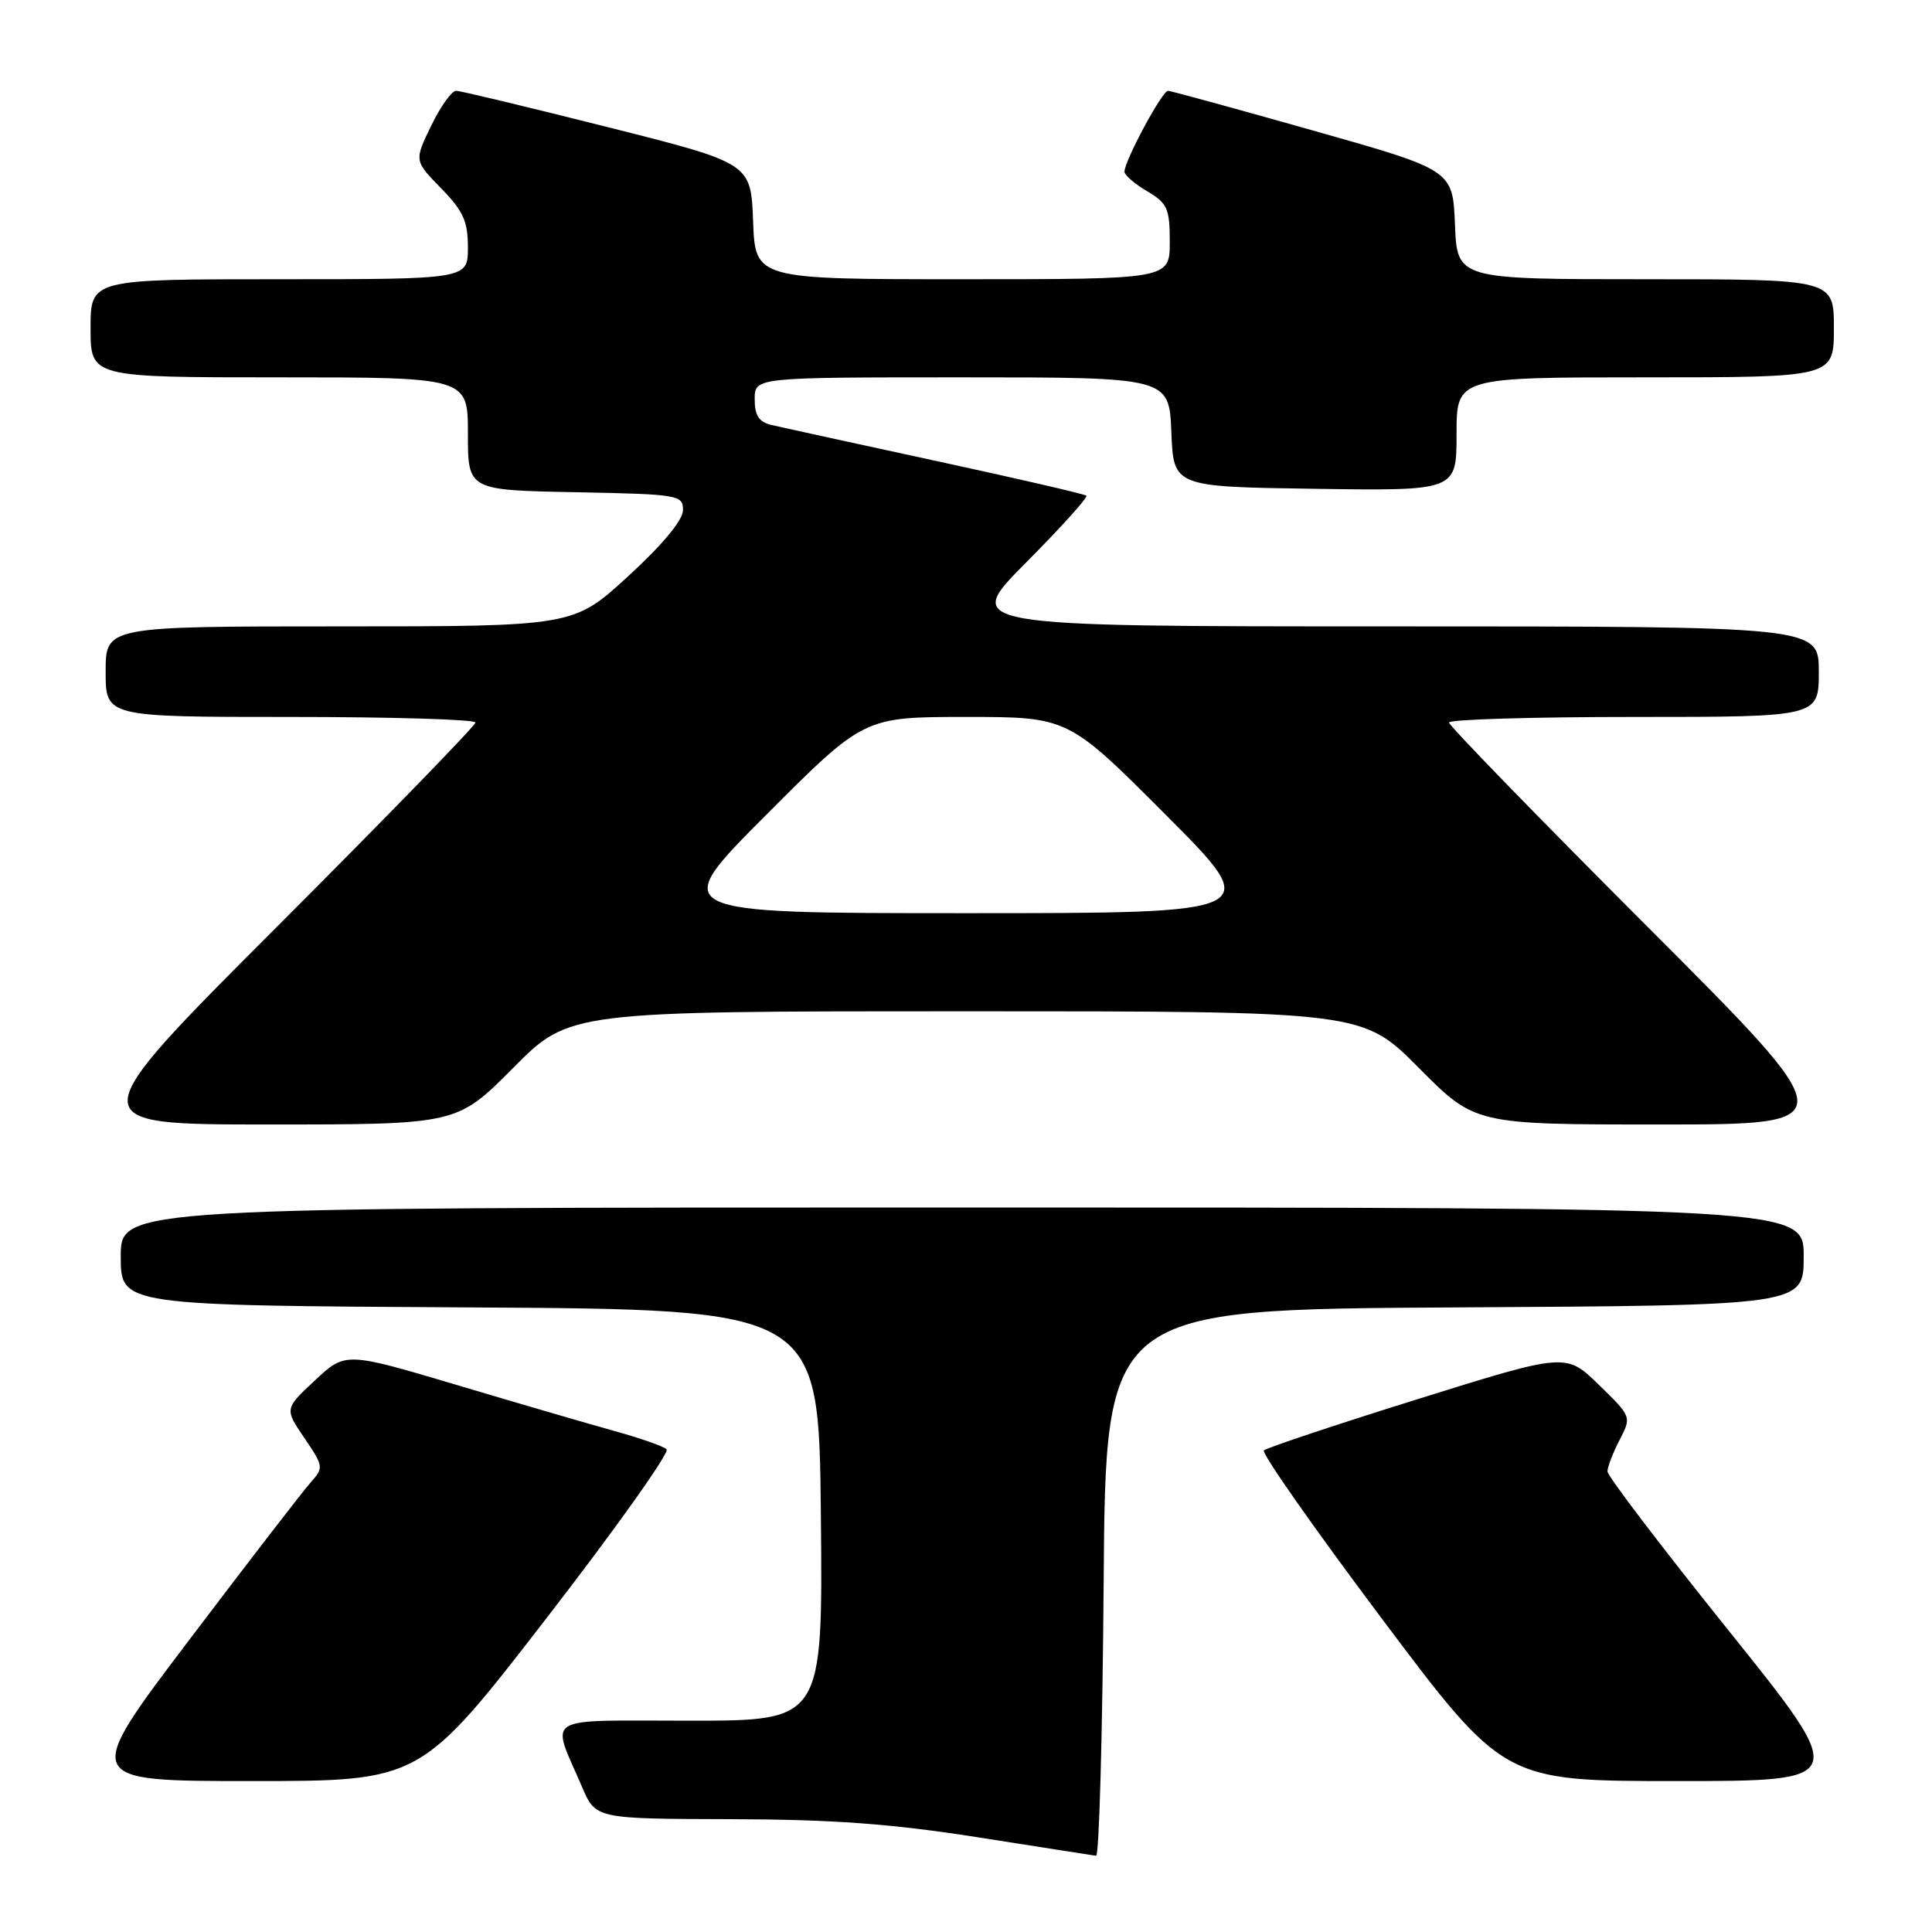 <?xml version="1.0" encoding="UTF-8" standalone="no"?>
<!DOCTYPE svg PUBLIC "-//W3C//DTD SVG 1.1//EN" "http://www.w3.org/Graphics/SVG/1.1/DTD/svg11.dtd" >
<svg xmlns="http://www.w3.org/2000/svg" xmlns:xlink="http://www.w3.org/1999/xlink" version="1.1" viewBox="0 0 256 256">
 <g >
 <path fill="currentColor"
d=" M 146.24 209.75 C 146.50 173.50 146.50 173.50 192.75 173.24 C 239.00 172.98 239.00 172.98 239.00 166.49 C 239.00 160.00 239.00 160.00 127.50 160.00 C 16.00 160.00 16.00 160.00 16.00 166.49 C 16.00 172.98 16.00 172.98 62.25 173.24 C 108.50 173.50 108.50 173.50 108.77 200.75 C 109.03 228.00 109.03 228.00 91.45 228.00 C 71.53 228.00 72.98 227.11 77.11 236.75 C 78.93 241.00 78.93 241.00 96.71 241.05 C 110.29 241.08 118.05 241.65 129.50 243.44 C 137.75 244.74 144.83 245.84 145.24 245.90 C 145.64 245.95 146.09 229.69 146.24 209.75 Z  M 72.44 214.38 C 81.64 202.49 88.78 192.43 88.33 192.03 C 87.87 191.63 84.80 190.55 81.50 189.64 C 78.20 188.72 68.81 185.99 60.64 183.55 C 45.78 179.13 45.78 179.13 41.74 182.90 C 37.70 186.67 37.70 186.67 40.33 190.54 C 42.89 194.31 42.91 194.47 41.14 196.46 C 40.14 197.58 32.92 206.94 25.11 217.25 C 10.90 236.00 10.90 236.00 33.32 236.00 C 55.73 236.00 55.73 236.00 72.44 214.38 Z  M 229.03 216.03 C 220.21 205.05 213.00 195.58 213.00 194.98 C 213.00 194.39 213.72 192.51 214.60 190.81 C 216.20 187.72 216.20 187.72 211.85 183.49 C 207.50 179.25 207.50 179.25 187.80 185.41 C 176.97 188.79 167.82 191.85 167.47 192.19 C 167.13 192.54 174.14 202.53 183.05 214.41 C 199.25 236.00 199.25 236.00 222.15 236.00 C 245.05 236.00 245.05 236.00 229.03 216.03 Z  M 68.00 141.50 C 75.45 134.00 75.45 134.00 128.00 134.00 C 180.55 134.00 180.55 134.00 188.00 141.50 C 195.45 149.00 195.45 149.00 219.97 149.00 C 244.49 149.00 244.49 149.00 218.24 122.74 C 203.81 108.30 192.00 96.15 192.00 95.74 C 192.00 95.33 203.03 95.00 216.50 95.00 C 241.00 95.00 241.00 95.00 241.00 89.00 C 241.00 83.00 241.00 83.00 184.27 83.00 C 127.54 83.00 127.54 83.00 135.97 74.53 C 140.60 69.87 144.19 65.89 143.95 65.68 C 143.70 65.46 134.72 63.39 124.00 61.07 C 113.28 58.75 103.49 56.61 102.25 56.32 C 100.56 55.92 100.00 55.06 100.00 52.89 C 100.00 50.00 100.00 50.00 127.46 50.00 C 154.91 50.00 154.91 50.00 155.21 57.25 C 155.50 64.50 155.50 64.50 174.25 64.77 C 193.00 65.04 193.00 65.04 193.00 57.52 C 193.00 50.00 193.00 50.00 218.00 50.00 C 243.00 50.00 243.00 50.00 243.00 43.50 C 243.00 37.00 243.00 37.00 218.04 37.00 C 193.09 37.00 193.09 37.00 192.79 29.77 C 192.50 22.53 192.50 22.53 174.00 17.30 C 163.82 14.42 155.17 12.05 154.77 12.03 C 154.01 12.00 149.00 21.31 149.00 22.75 C 149.00 23.20 150.35 24.37 152.00 25.34 C 154.69 26.93 155.00 27.62 155.00 32.06 C 155.00 37.00 155.00 37.00 127.54 37.00 C 100.08 37.00 100.08 37.00 99.79 29.31 C 99.50 21.62 99.50 21.62 80.50 16.84 C 70.05 14.21 61.03 12.04 60.45 12.03 C 59.87 12.01 58.38 14.09 57.14 16.65 C 54.88 21.30 54.88 21.30 58.44 24.94 C 61.38 27.95 62.00 29.32 62.00 32.79 C 62.00 37.00 62.00 37.00 37.00 37.00 C 12.00 37.00 12.00 37.00 12.00 43.50 C 12.00 50.00 12.00 50.00 37.00 50.00 C 62.00 50.00 62.00 50.00 62.00 57.47 C 62.00 64.95 62.00 64.95 76.25 65.22 C 89.96 65.49 90.50 65.58 90.50 67.59 C 90.50 68.91 87.82 72.15 83.25 76.34 C 75.99 83.00 75.99 83.00 45.00 83.00 C 14.00 83.00 14.00 83.00 14.00 89.00 C 14.00 95.00 14.00 95.00 38.50 95.00 C 51.98 95.00 63.00 95.33 63.00 95.74 C 63.00 96.15 51.19 108.30 36.76 122.74 C 10.51 149.00 10.51 149.00 35.53 149.00 C 60.55 149.00 60.55 149.00 68.00 141.50 Z  M 101.50 108.00 C 114.47 95.00 114.47 95.00 128.00 95.00 C 141.53 95.00 141.53 95.00 154.50 108.00 C 167.47 121.00 167.47 121.00 128.00 121.00 C 88.53 121.00 88.53 121.00 101.50 108.00 Z "/>
</g>
</svg>